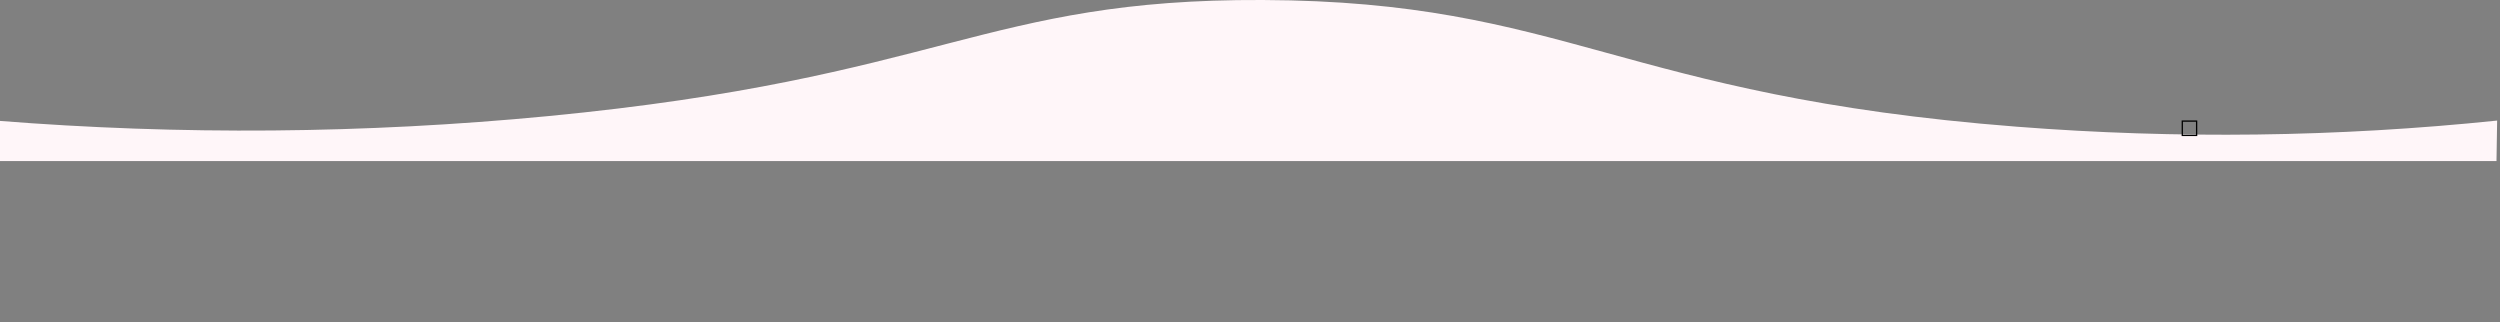 <?xml version="1.0" encoding="utf-8"?>
<!-- Generator: Adobe Illustrator 22.1.0, SVG Export Plug-In . SVG Version: 6.00 Build 0)  -->
<svg version="1.1" id="Warstwa_1" xmlns="http://www.w3.org/2000/svg" xmlns:xlink="http://www.w3.org/1999/xlink" x="0px" y="0px"
	 viewBox="0 0 1920 247.5" style="enable-background:new 0 0 1920 247.5;" xml:space="preserve">
<rect x="0" y="0" width="1920" height="247.5" fill="#808080" stroke="none"/>
<style type="text/css">
	.st0{fill:#FFF6F9;}
	.st1{fill:none;stroke:#000000;stroke-miterlimit:10;}
</style>
<path class="st0" d="M-2.3,92.7c140.8,11.2,282.4,10,423-3.5C723.9,60,755.5-0.9,969.8,0c233.3,1,273.5,73.6,579,97.3
	c122.9,9.6,246.4,8,369-4.7l-0.5,31.1H-1.8L-2.3,92.7"/>
<path class="st1" d="M1676,93h11v11h-11V93z"/>
</svg>
